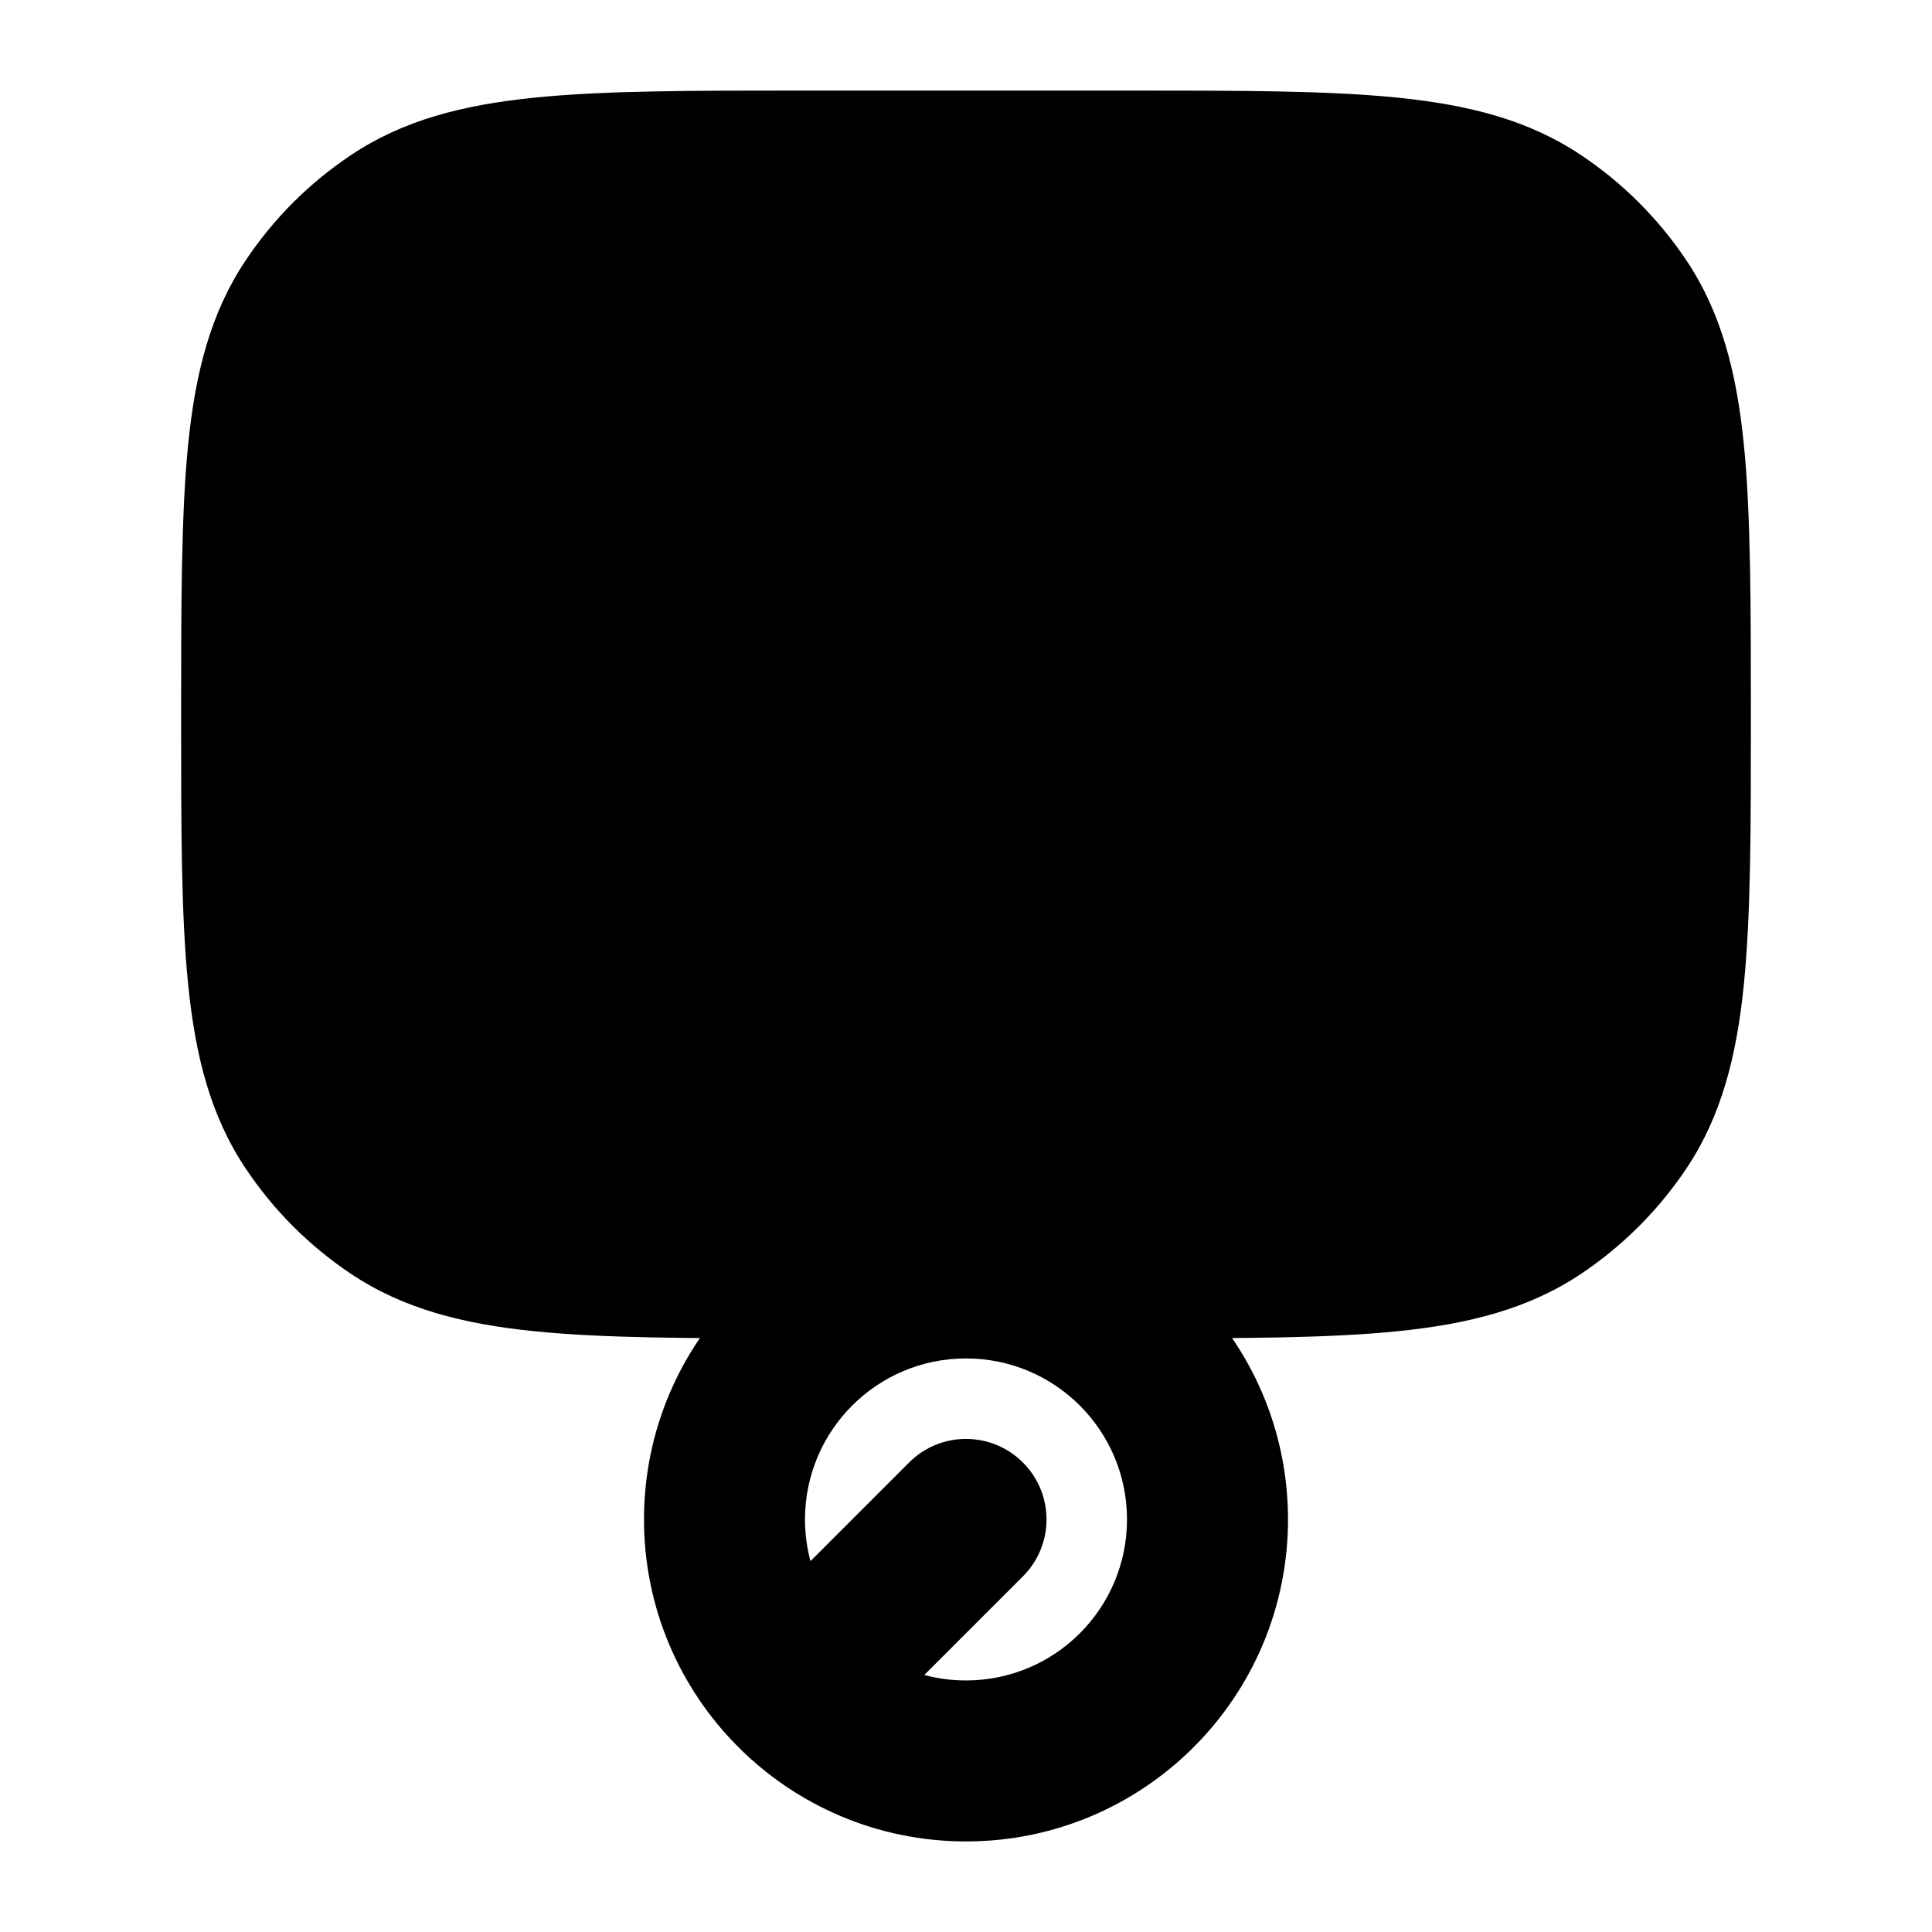<svg width="24" height="24" viewBox="0 0 24 24" xmlns="http://www.w3.org/2000/svg">
<path class="pr-icon-bulk-secondary" d="M14.042 1.125C15.411 1.125 16.496 1.125 17.362 1.213C18.25 1.303 18.991 1.492 19.639 1.926C20.158 2.272 20.603 2.717 20.95 3.236C21.383 3.884 21.572 4.625 21.662 5.513C21.75 6.379 21.75 7.547 21.75 8.917C21.75 10.286 21.75 11.371 21.662 12.237C21.572 13.125 21.383 13.866 20.95 14.514C20.603 15.033 20.158 15.478 19.639 15.825C18.991 16.258 18.25 16.447 17.362 16.537C16.496 16.625 15.411 16.625 14.042 16.625H9.958C8.589 16.625 7.504 16.625 6.638 16.537C5.75 16.447 5.009 16.258 4.361 15.825C3.842 15.478 3.397 15.033 3.051 14.514C2.617 13.866 2.428 13.125 2.338 12.237C2.25 11.371 2.25 10.286 2.25 8.917V8.917C2.25 7.547 2.25 6.379 2.338 5.513C2.428 4.625 2.617 3.884 3.051 3.236C3.397 2.717 3.842 2.272 4.361 1.926C5.009 1.492 5.75 1.303 6.638 1.213C7.504 1.125 8.589 1.125 9.958 1.125H9.958H14.042H14.042Z" fill="currentColor"/>
<path fill-rule="evenodd" clip-rule="evenodd" d="M12 20.875C13.105 20.875 14 19.98 14 18.875C14 17.77 13.105 16.875 12 16.875C10.895 16.875 10 17.77 10 18.875C10 19.054 10.024 19.228 10.068 19.393L11.293 18.168C11.683 17.777 12.317 17.777 12.707 18.168C13.098 18.558 13.098 19.192 12.707 19.582L11.482 20.807C11.647 20.852 11.821 20.875 12 20.875ZM16 18.875C16 21.084 14.209 22.875 12 22.875C10.896 22.875 9.894 22.426 9.172 21.703C8.449 20.981 8 19.979 8 18.875C8 16.666 9.791 14.875 12 14.875C14.209 14.875 16 16.666 16 18.875Z" fill="currentColor"/>
</svg>
